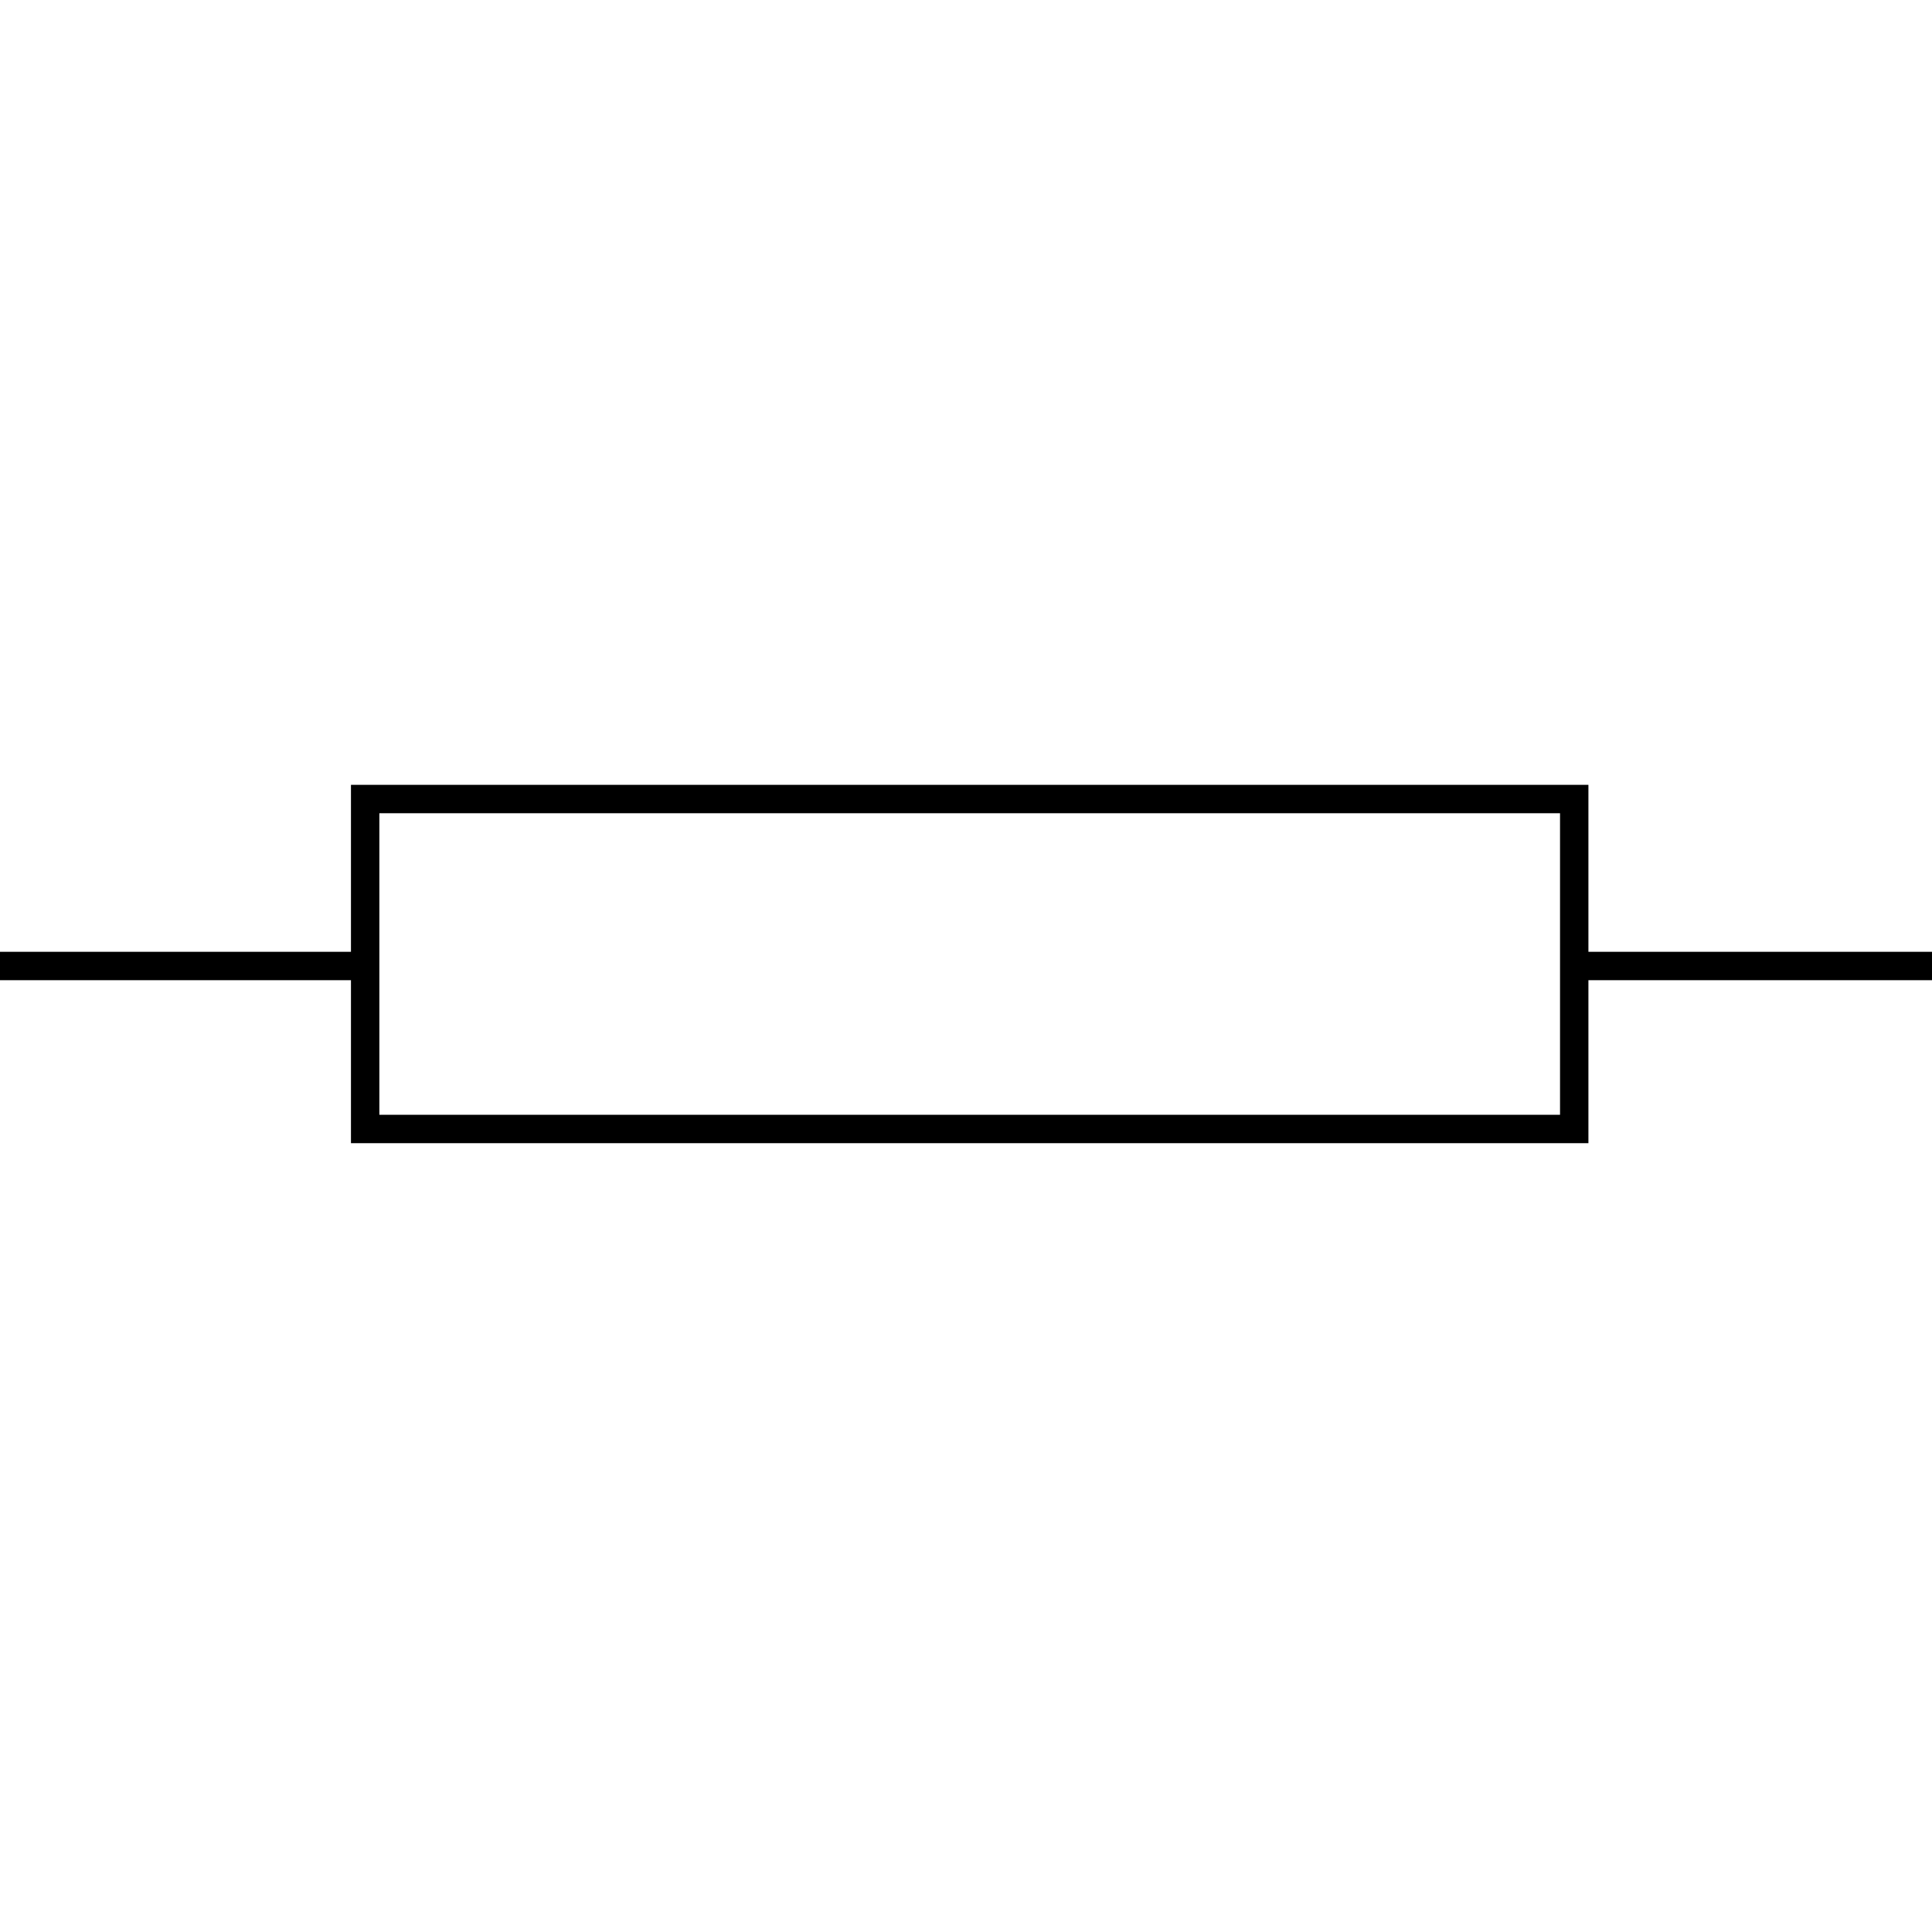 <?xml version="1.0" encoding="utf-8"?>
<!-- Generator: Adobe Illustrator 19.0.0, SVG Export Plug-In . SVG Version: 6.00 Build 0)  -->
<svg version="1.1" id="图层_1" xmlns="http://www.w3.org/2000/svg" xmlns:xlink="http://www.w3.org/1999/xlink" x="0px" y="0px"
	 viewBox="0 0 340.2 340.2" style="enable-background:new 0 0 340.2 340.2;" xml:space="preserve">
<style type="text/css">
	.st0{fill:none;stroke:#000000;stroke-width:5;stroke-miterlimit:10;}
</style>
<line id="XMLID_1_" class="st0" x1="0" y1="170.1" x2="64.3" y2="170.1"/>
<line id="XMLID_2_" class="st0" x1="277.2" y1="170.1" x2="340.2" y2="170.1"/>
<rect id="XMLID_3_" x="64.3" y="140.7" class="st0" width="212.9" height="58.1"/>
</svg>

